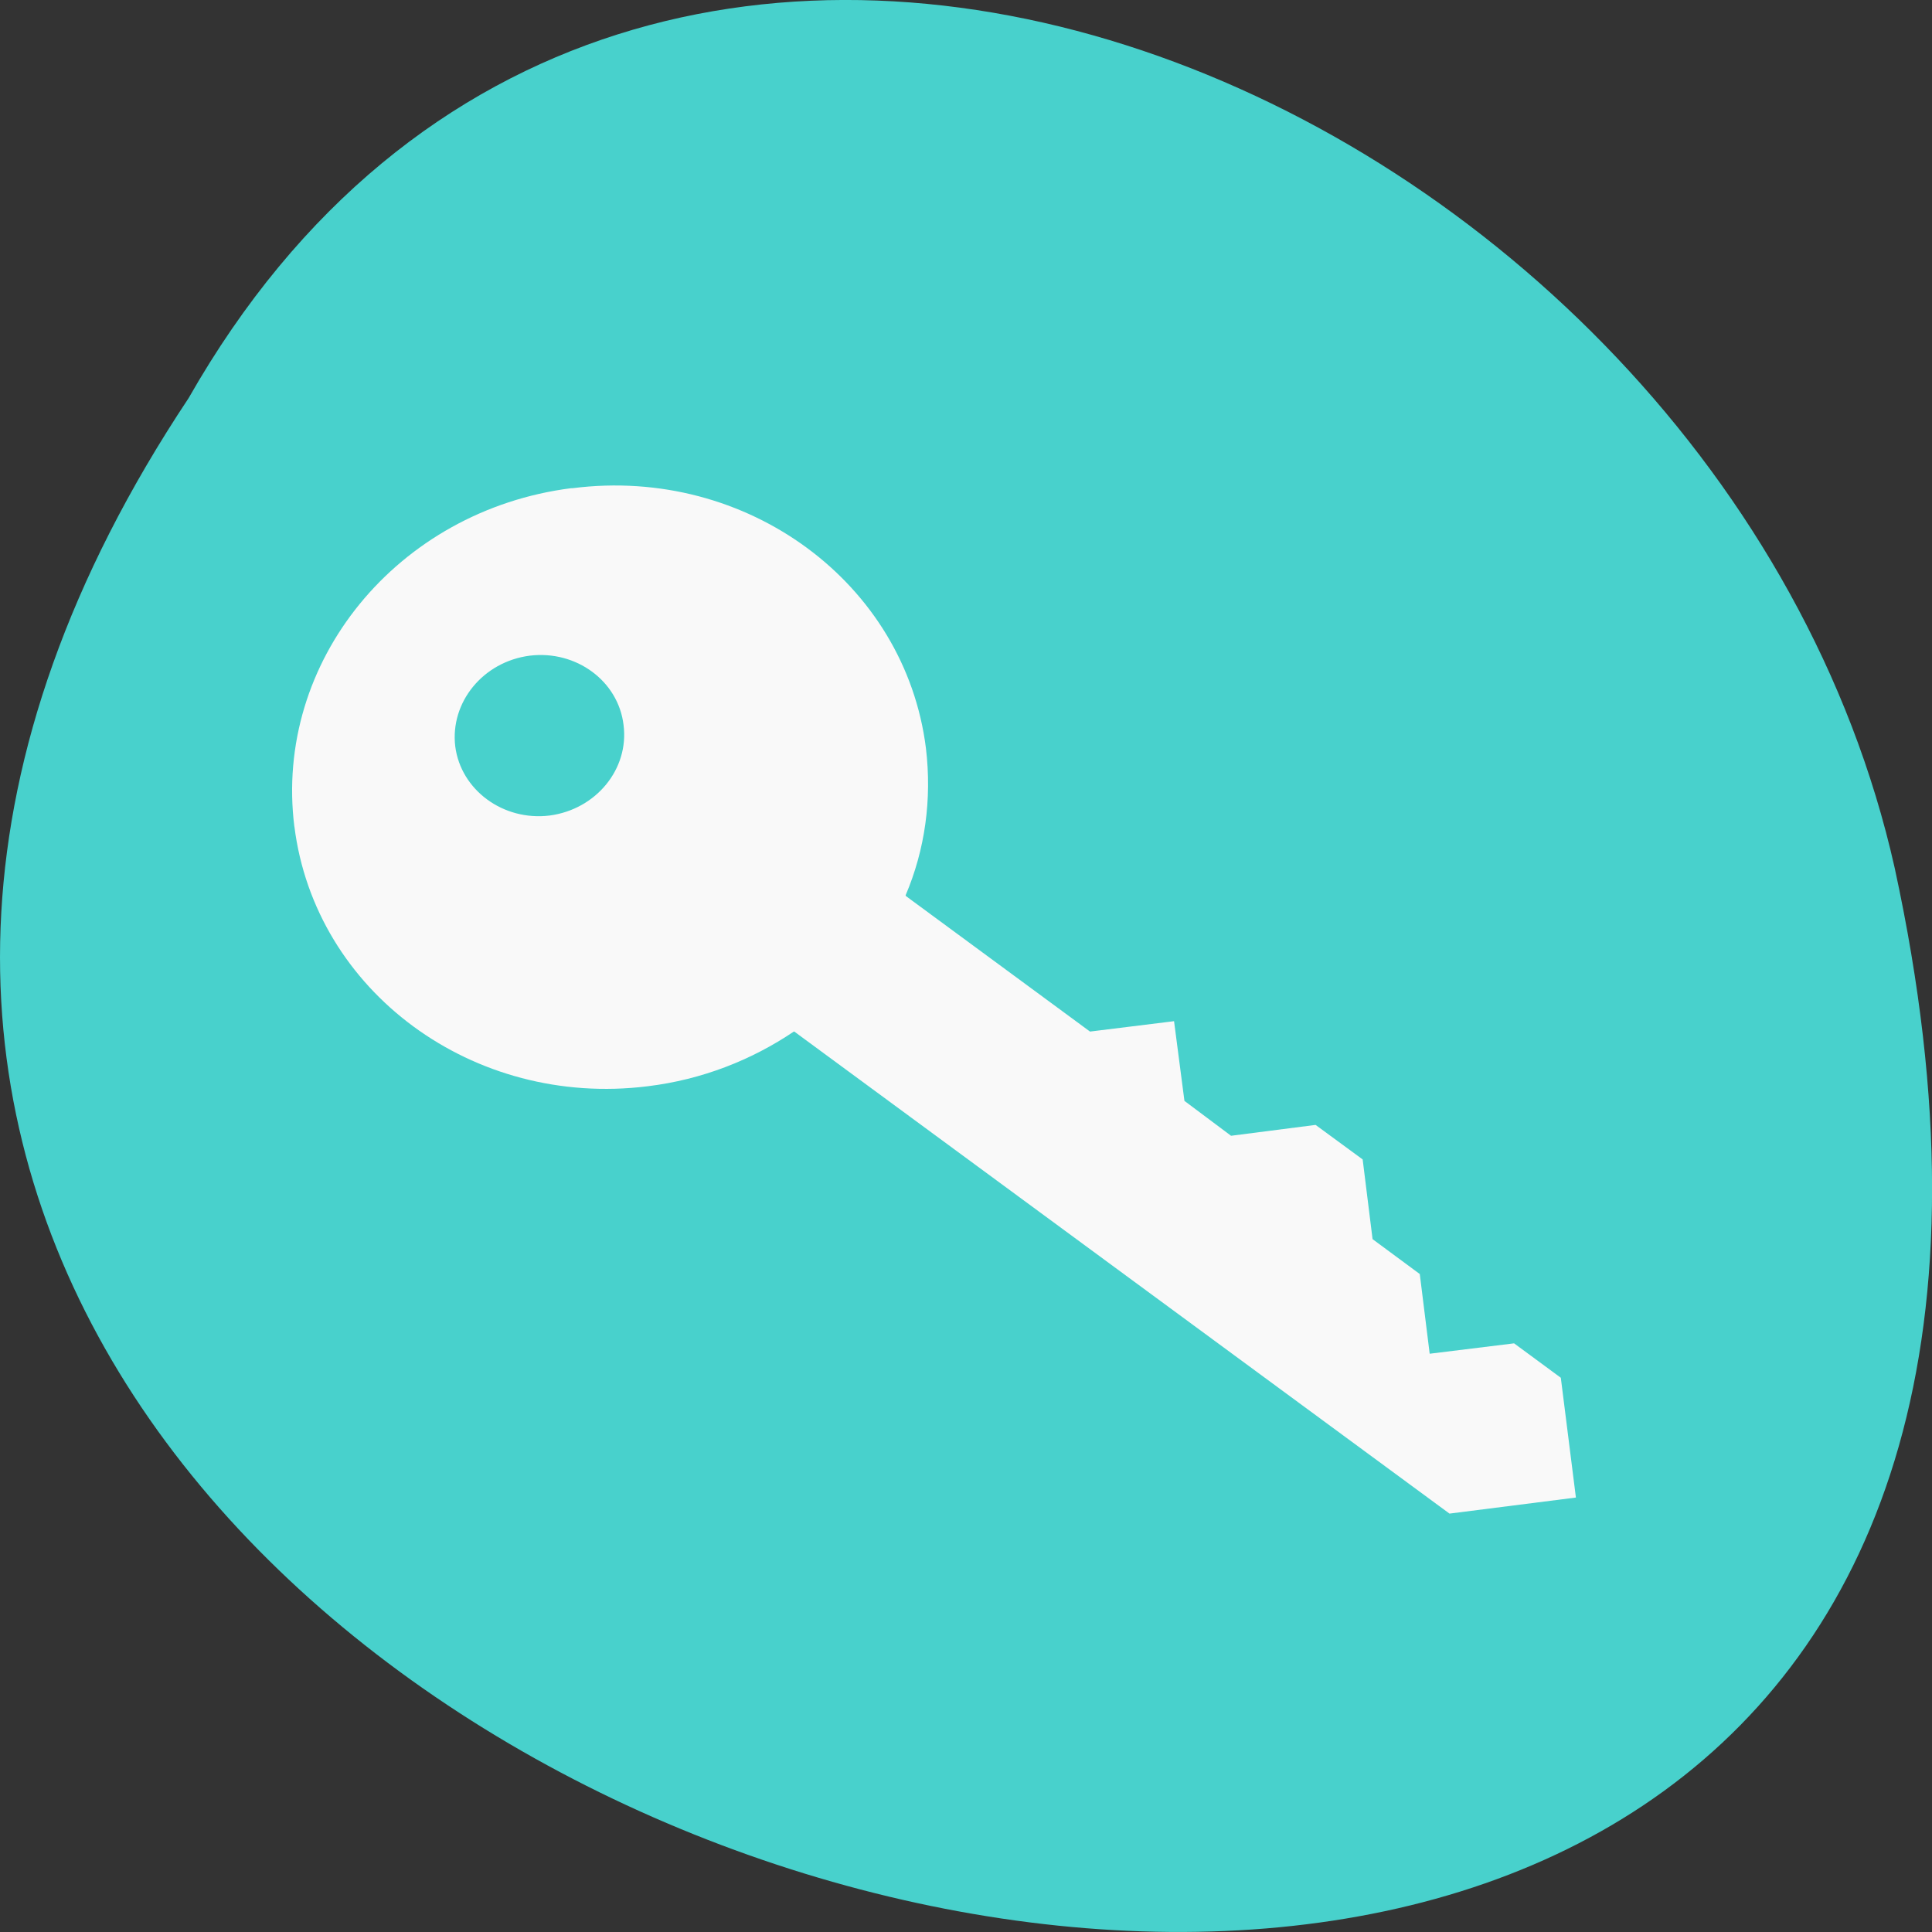 
<svg xmlns="http://www.w3.org/2000/svg" xmlns:xlink="http://www.w3.org/1999/xlink" width="16px" height="16px" viewBox="0 0 16 16" version="1.1">
<rect x="0" y="0" width="16" height="16" fill="#333333" stroke="none"/>
<defs>
<clipPath id="clip1">
  <path d="M 2.332 4 L 13.332 4 L 13.332 12.668 L 2.332 12.668 Z M 2.332 4 "/>
</clipPath>
<clipPath id="clip2">
  <path d="M 15.887 7.141 C 15.887 12.328 11.867 16.531 6.914 16.531 C 1.961 16.531 -2.059 12.328 -2.059 7.141 C -2.059 1.953 1.961 -2.246 6.914 -2.246 C 11.867 -2.246 15.887 1.953 15.887 7.141 Z M 15.887 7.141 "/>
</clipPath>
</defs>
<g id="surface1">
<path style=" stroke:none;fill-rule:nonzero;fill:rgb(28.235%,81.961%,80%);fill-opacity:1;" d="M 1.562 3.297 C -6.438 15.328 19.066 22.734 15.691 7.188 C 14.25 0.762 5.227 -3.141 1.562 3.297 Z M 1.562 3.297 "/>
<g clip-path="url(#clip1)" clip-rule="nonzero">
<g clip-path="url(#clip2)" clip-rule="nonzero">
<path style=" stroke:none;fill-rule:nonzero;fill:rgb(97.647%,97.647%,97.647%);fill-opacity:1;" d="M 2.438 6.844 C 2.609 8.211 3.918 9.176 5.363 8.996 C 5.816 8.941 6.227 8.777 6.574 8.543 C 6.574 8.543 6.578 8.543 6.578 8.543 L 12.004 12.535 L 13.051 12.402 L 12.926 11.41 L 12.539 11.125 L 11.84 11.211 L 11.758 10.551 L 11.367 10.262 L 11.285 9.602 L 10.895 9.316 L 10.195 9.406 L 9.809 9.117 L 9.723 8.457 L 9.027 8.543 L 7.504 7.422 C 7.504 7.422 7.5 7.418 7.5 7.414 C 7.66 7.039 7.719 6.621 7.668 6.195 C 7.496 4.828 6.188 3.859 4.742 4.043 L 4.73 4.043 C 3.289 4.227 2.266 5.48 2.438 6.848 M 3.77 6.18 C 3.727 5.816 4 5.48 4.387 5.43 C 4.773 5.383 5.121 5.641 5.164 6.004 C 5.211 6.367 4.938 6.703 4.551 6.754 C 4.168 6.801 3.816 6.543 3.77 6.18 "/>
</g>
</g>
<path style=" stroke:none;fill-rule:nonzero;fill:rgb(28.235%,81.961%,80%);fill-opacity:1;" d="M 4.133 6.617 C 3.906 6.477 3.82 6.332 3.82 6.074 C 3.82 5.812 4.008 5.586 4.293 5.504 C 4.711 5.379 5.113 5.668 5.113 6.086 C 5.113 6.348 4.98 6.543 4.727 6.648 C 4.465 6.758 4.355 6.75 4.133 6.617 Z M 4.133 6.617 "/>
</g>
</svg>
